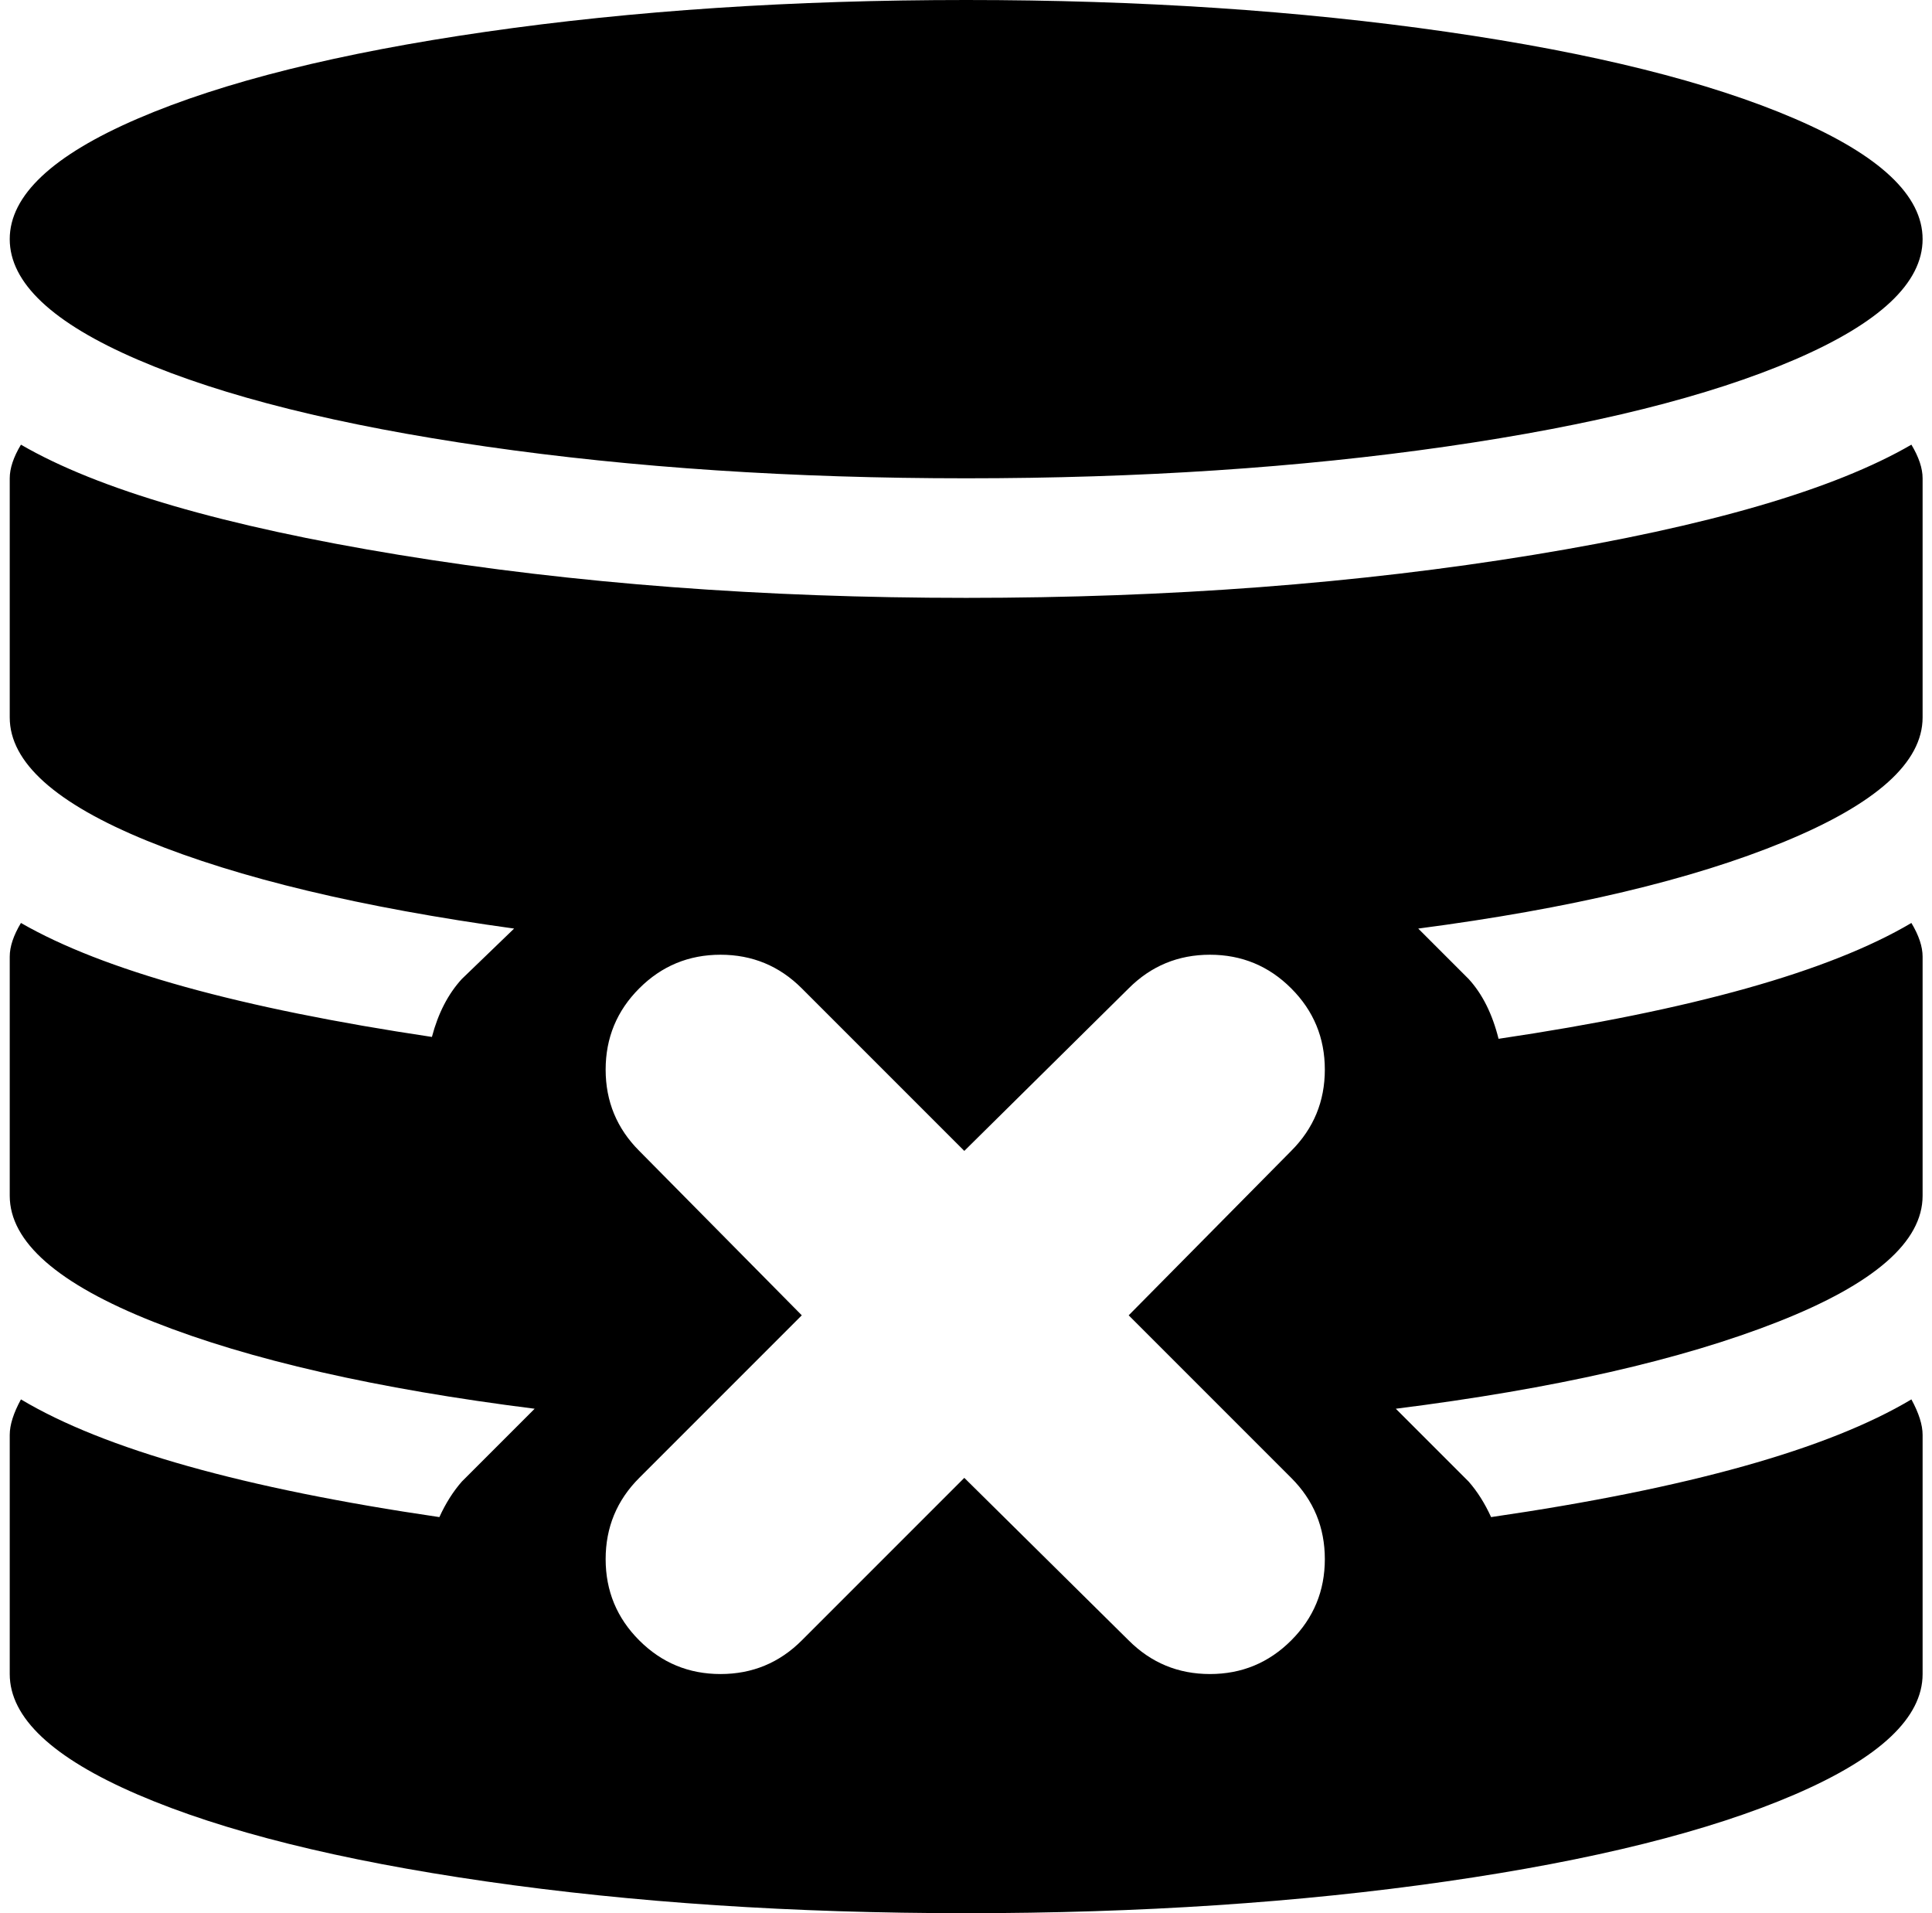 <svg xmlns="http://www.w3.org/2000/svg" width="1.01em" height="1em" viewBox="0 0 1025 1024"><path fill="currentColor" d="M793.59 812q158-23 225-63q6.002 11 6.002 19v128q0 35-68.5 64.5t-186.5 46.5t-257 17t-257-17t-186.5-46.5T.592 896V768q0-8 6-19q67 40 224 63q5-11 12-19l39-39q-127-16-204-46.5t-77-67.5V512q0-8 6-18q66 38 220 61q5-19 16-31l28-27q-123-17-196.5-47t-73.5-66V256q0-8 6-18q62 36 202.5 59t303.5 23t303.5-23t202.5-59q6 10 6 18v128q0 36-74 66.5t-196 46.5l27 27q11 12 16 32q155-23 221-62q6 10 6 18v128q0 37-77.5 67.5T742.59 754l39 39q7 8 12 19m-107-196q18-18 18-43.5t-18-43.5t-43.5-18t-43.5 18l-88 87l-87-87q-17.998-18-43.498-18t-43.5 18t-18 43.5t18 43.5l87 88l-87 87q-18 18-18 43.5t18 43.5t43.5 18t43.5-18l87-87l88 87q18 18 43.5 18t43.5-18t18-43.5t-18-43.5l-87-87zm-174-360q-139 0-257-17T69.094 192.5T.59 128t68.5-64.5T255.59 17t257-17t257 17t186.5 46.5t68.5 64.5t-68.5 64.5t-186.5 46.5t-257 17"/></svg>